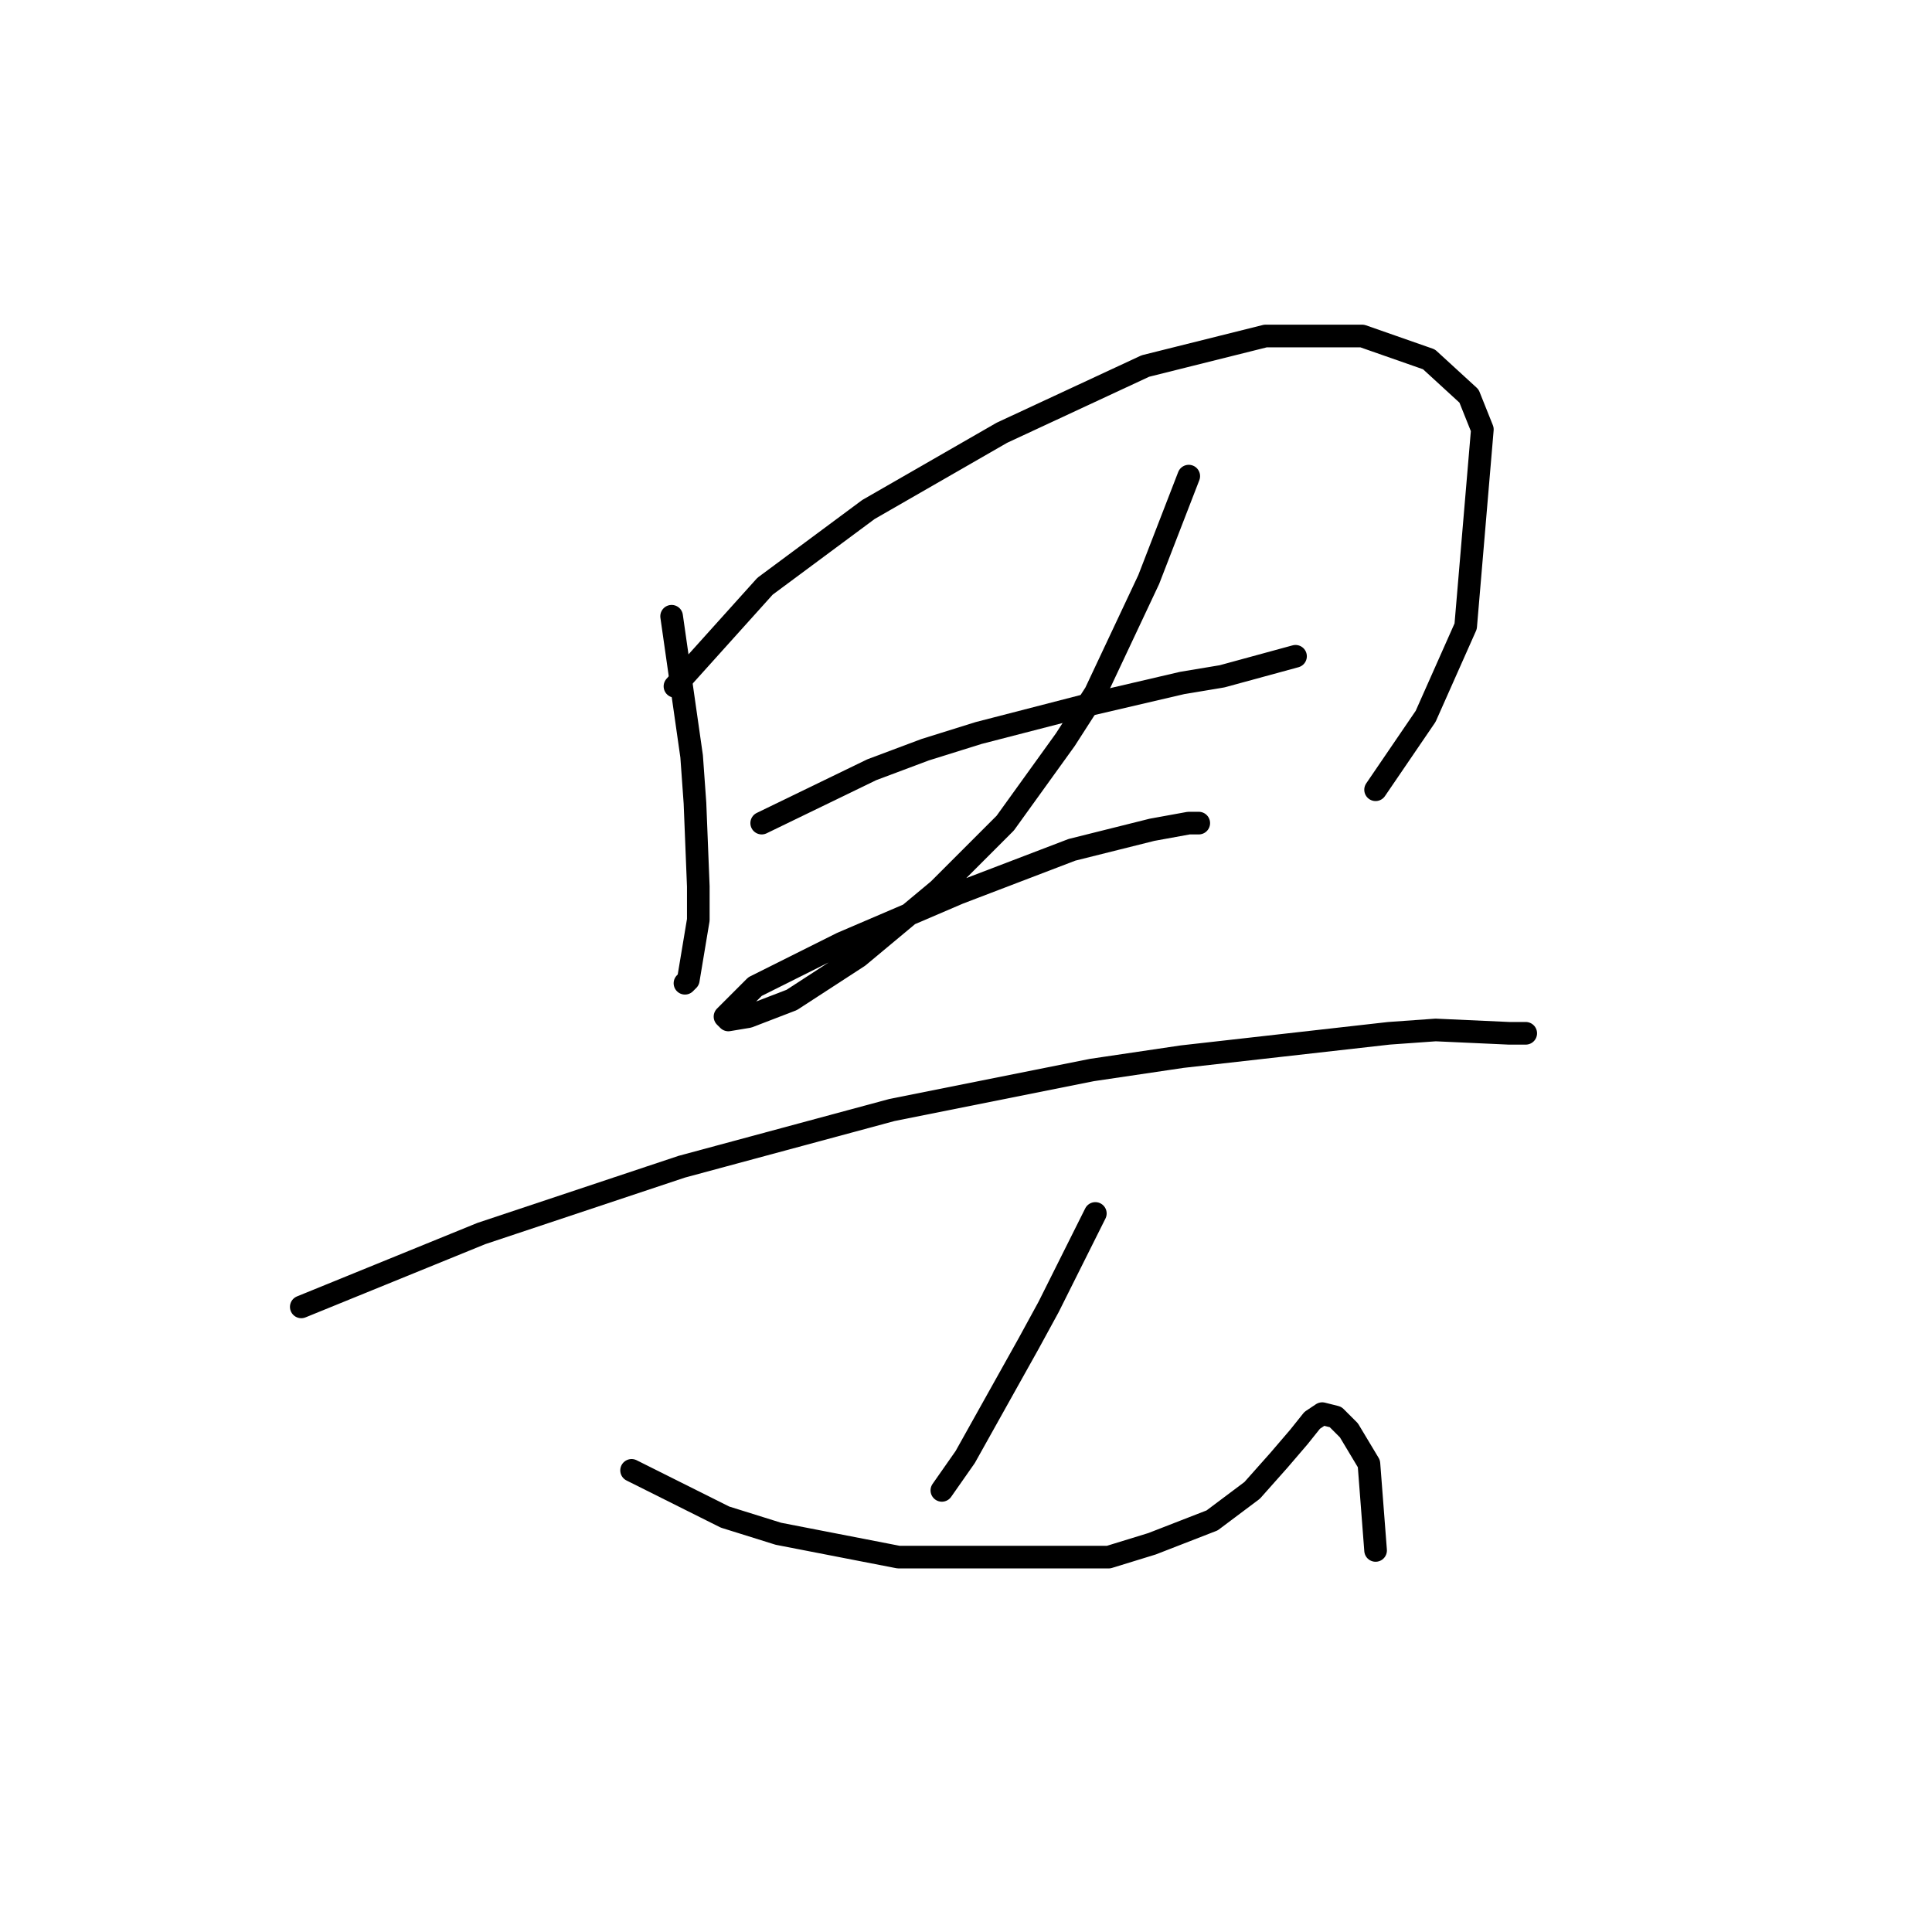 <?xml version="1.0" standalone="no"?>
    <svg width="256" height="256" xmlns="http://www.w3.org/2000/svg" version="1.1">
    <polyline stroke="black" stroke-width="3" stroke-linecap="round" fill="transparent" stroke-linejoin="round" points="88.993 81.657 90.761 94.035 91.645 100.224 92.087 106.414 92.529 117.466 92.529 121.887 91.203 129.844 90.761 130.286 90.761 130.286 " />
        <polyline stroke="black" stroke-width="3" stroke-linecap="round" fill="transparent" stroke-linejoin="round" points="89.435 90.941 101.371 77.678 115.076 67.51 132.759 57.342 151.769 48.5 167.684 44.522 180.505 44.522 189.346 47.616 194.651 52.479 196.42 56.9 194.209 82.983 188.904 94.919 182.273 104.645 182.273 104.645 " />
        <polyline stroke="black" stroke-width="3" stroke-linecap="round" fill="transparent" stroke-linejoin="round" points="100.929 109.066 115.518 101.993 122.591 99.34 129.665 97.13 143.369 93.593 156.632 90.499 161.937 89.614 171.663 86.962 171.663 86.962 " />
        <polyline stroke="black" stroke-width="3" stroke-linecap="round" fill="transparent" stroke-linejoin="round" points="157.516 63.089 152.211 76.794 145.138 91.825 141.159 98.014 133.201 109.066 124.36 117.908 113.75 126.75 104.908 132.497 99.161 134.707 96.508 135.149 96.066 134.707 100.045 130.728 111.539 124.981 127.012 118.35 142.043 112.603 152.653 109.95 157.516 109.066 158.842 109.066 158.842 109.066 " />
        <polyline stroke="black" stroke-width="3" stroke-linecap="round" fill="transparent" stroke-linejoin="round" points="39.921 173.169 63.794 163.443 90.319 154.601 118.171 147.086 144.696 141.781 156.632 140.012 184.041 136.918 190.231 136.476 199.956 136.918 202.167 136.918 202.167 136.918 " />
        <polyline stroke="black" stroke-width="3" stroke-linecap="round" fill="transparent" stroke-linejoin="round" points="145.138 160.79 138.949 173.169 136.296 178.032 127.896 193.063 124.802 197.483 124.802 197.483 " />
        <polyline stroke="black" stroke-width="3" stroke-linecap="round" fill="transparent" stroke-linejoin="round" points="83.688 194.831 96.066 201.02 103.14 203.231 119.055 206.325 146.906 206.325 152.653 204.557 160.611 201.462 165.916 197.483 169.453 193.505 172.105 190.41 173.873 188.2 175.2 187.315 176.968 187.758 178.736 189.526 181.389 193.947 182.273 205.441 182.273 205.441 " />
        </svg>